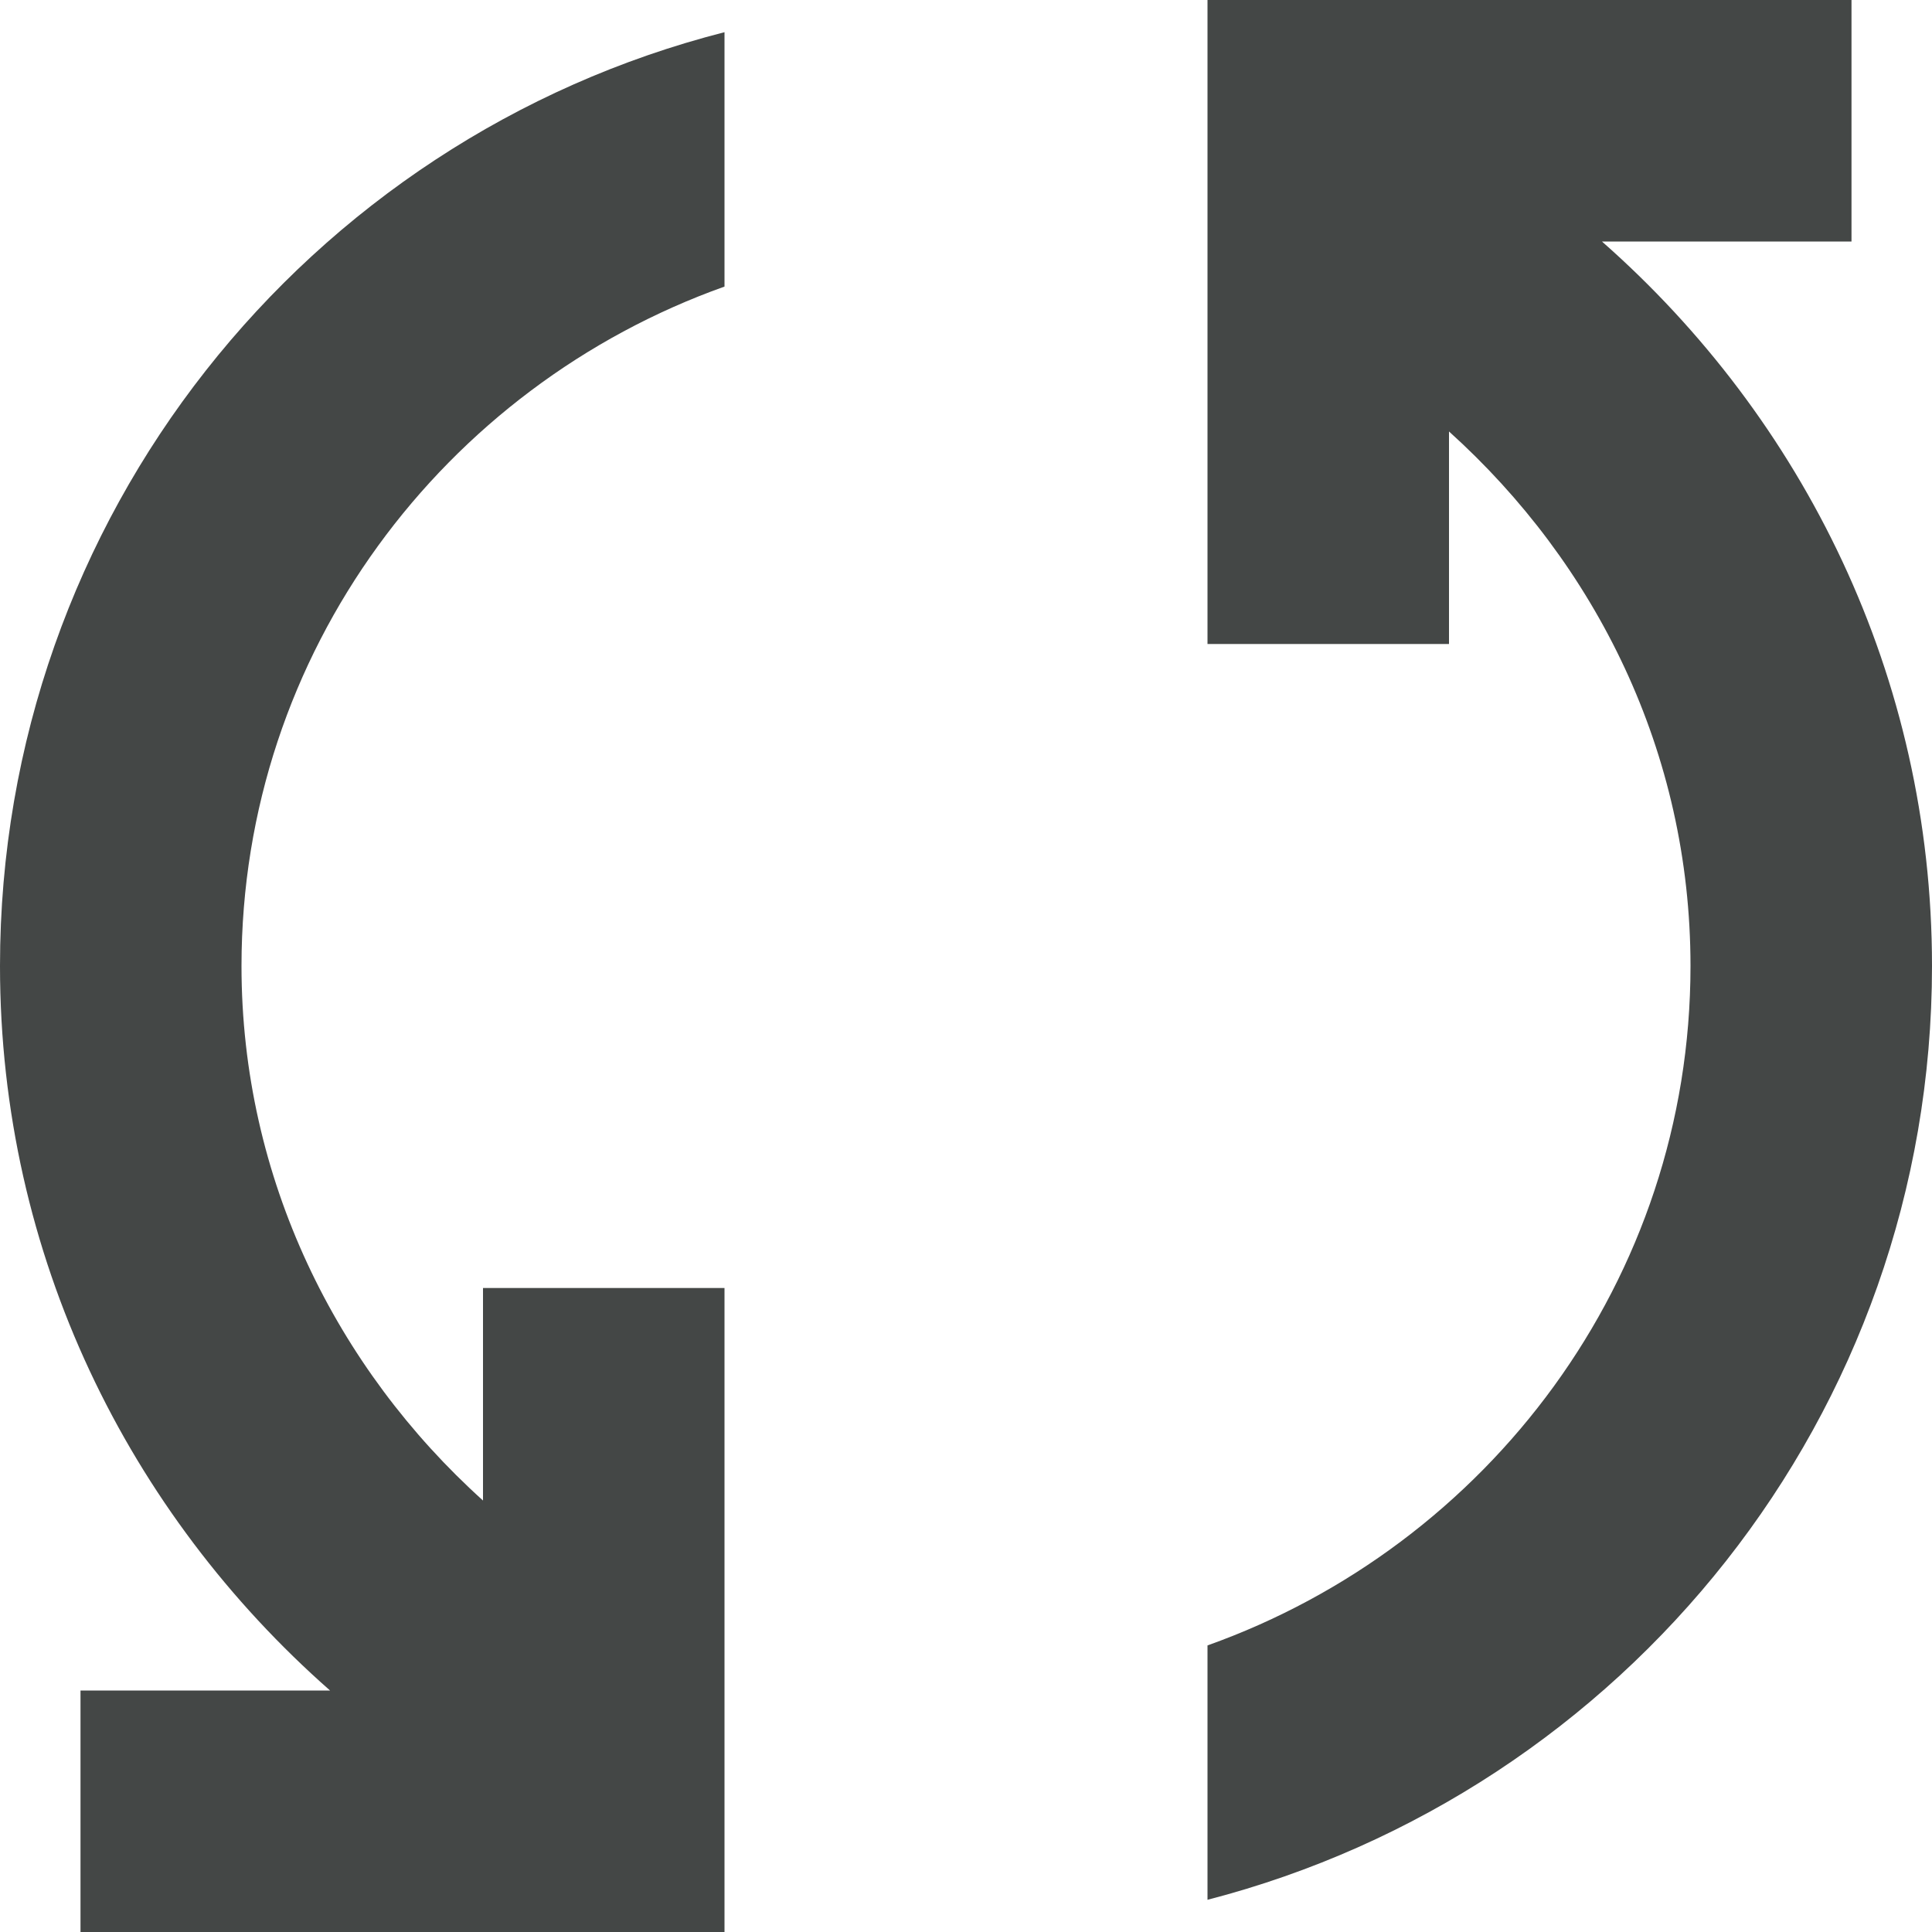 <svg width="12" height="12" viewBox="0 0 12 12" fill="none" xmlns="http://www.w3.org/2000/svg">
<path d="M0 6C0 7.8 0.8 9.4 2.05 10.5H0.5V12H4.5V8H3V9.32C2.09 8.5 1.5 7.32 1.5 6C1.5 4.05 2.76 2.4 4.5 1.78V0.2C1.91 0.86 0 3.21 0 6ZM9.95 1.5H11.5V0H7.5V4H9V2.68C9.91 3.5 10.5 4.67 10.5 6C10.5 7.95 9.24 9.6 7.5 10.22V11.8C10.09 11.13 12 8.79 12 6C12 4.2 11.2 2.6 9.95 1.5Z" fill="#444746"/>
</svg>
